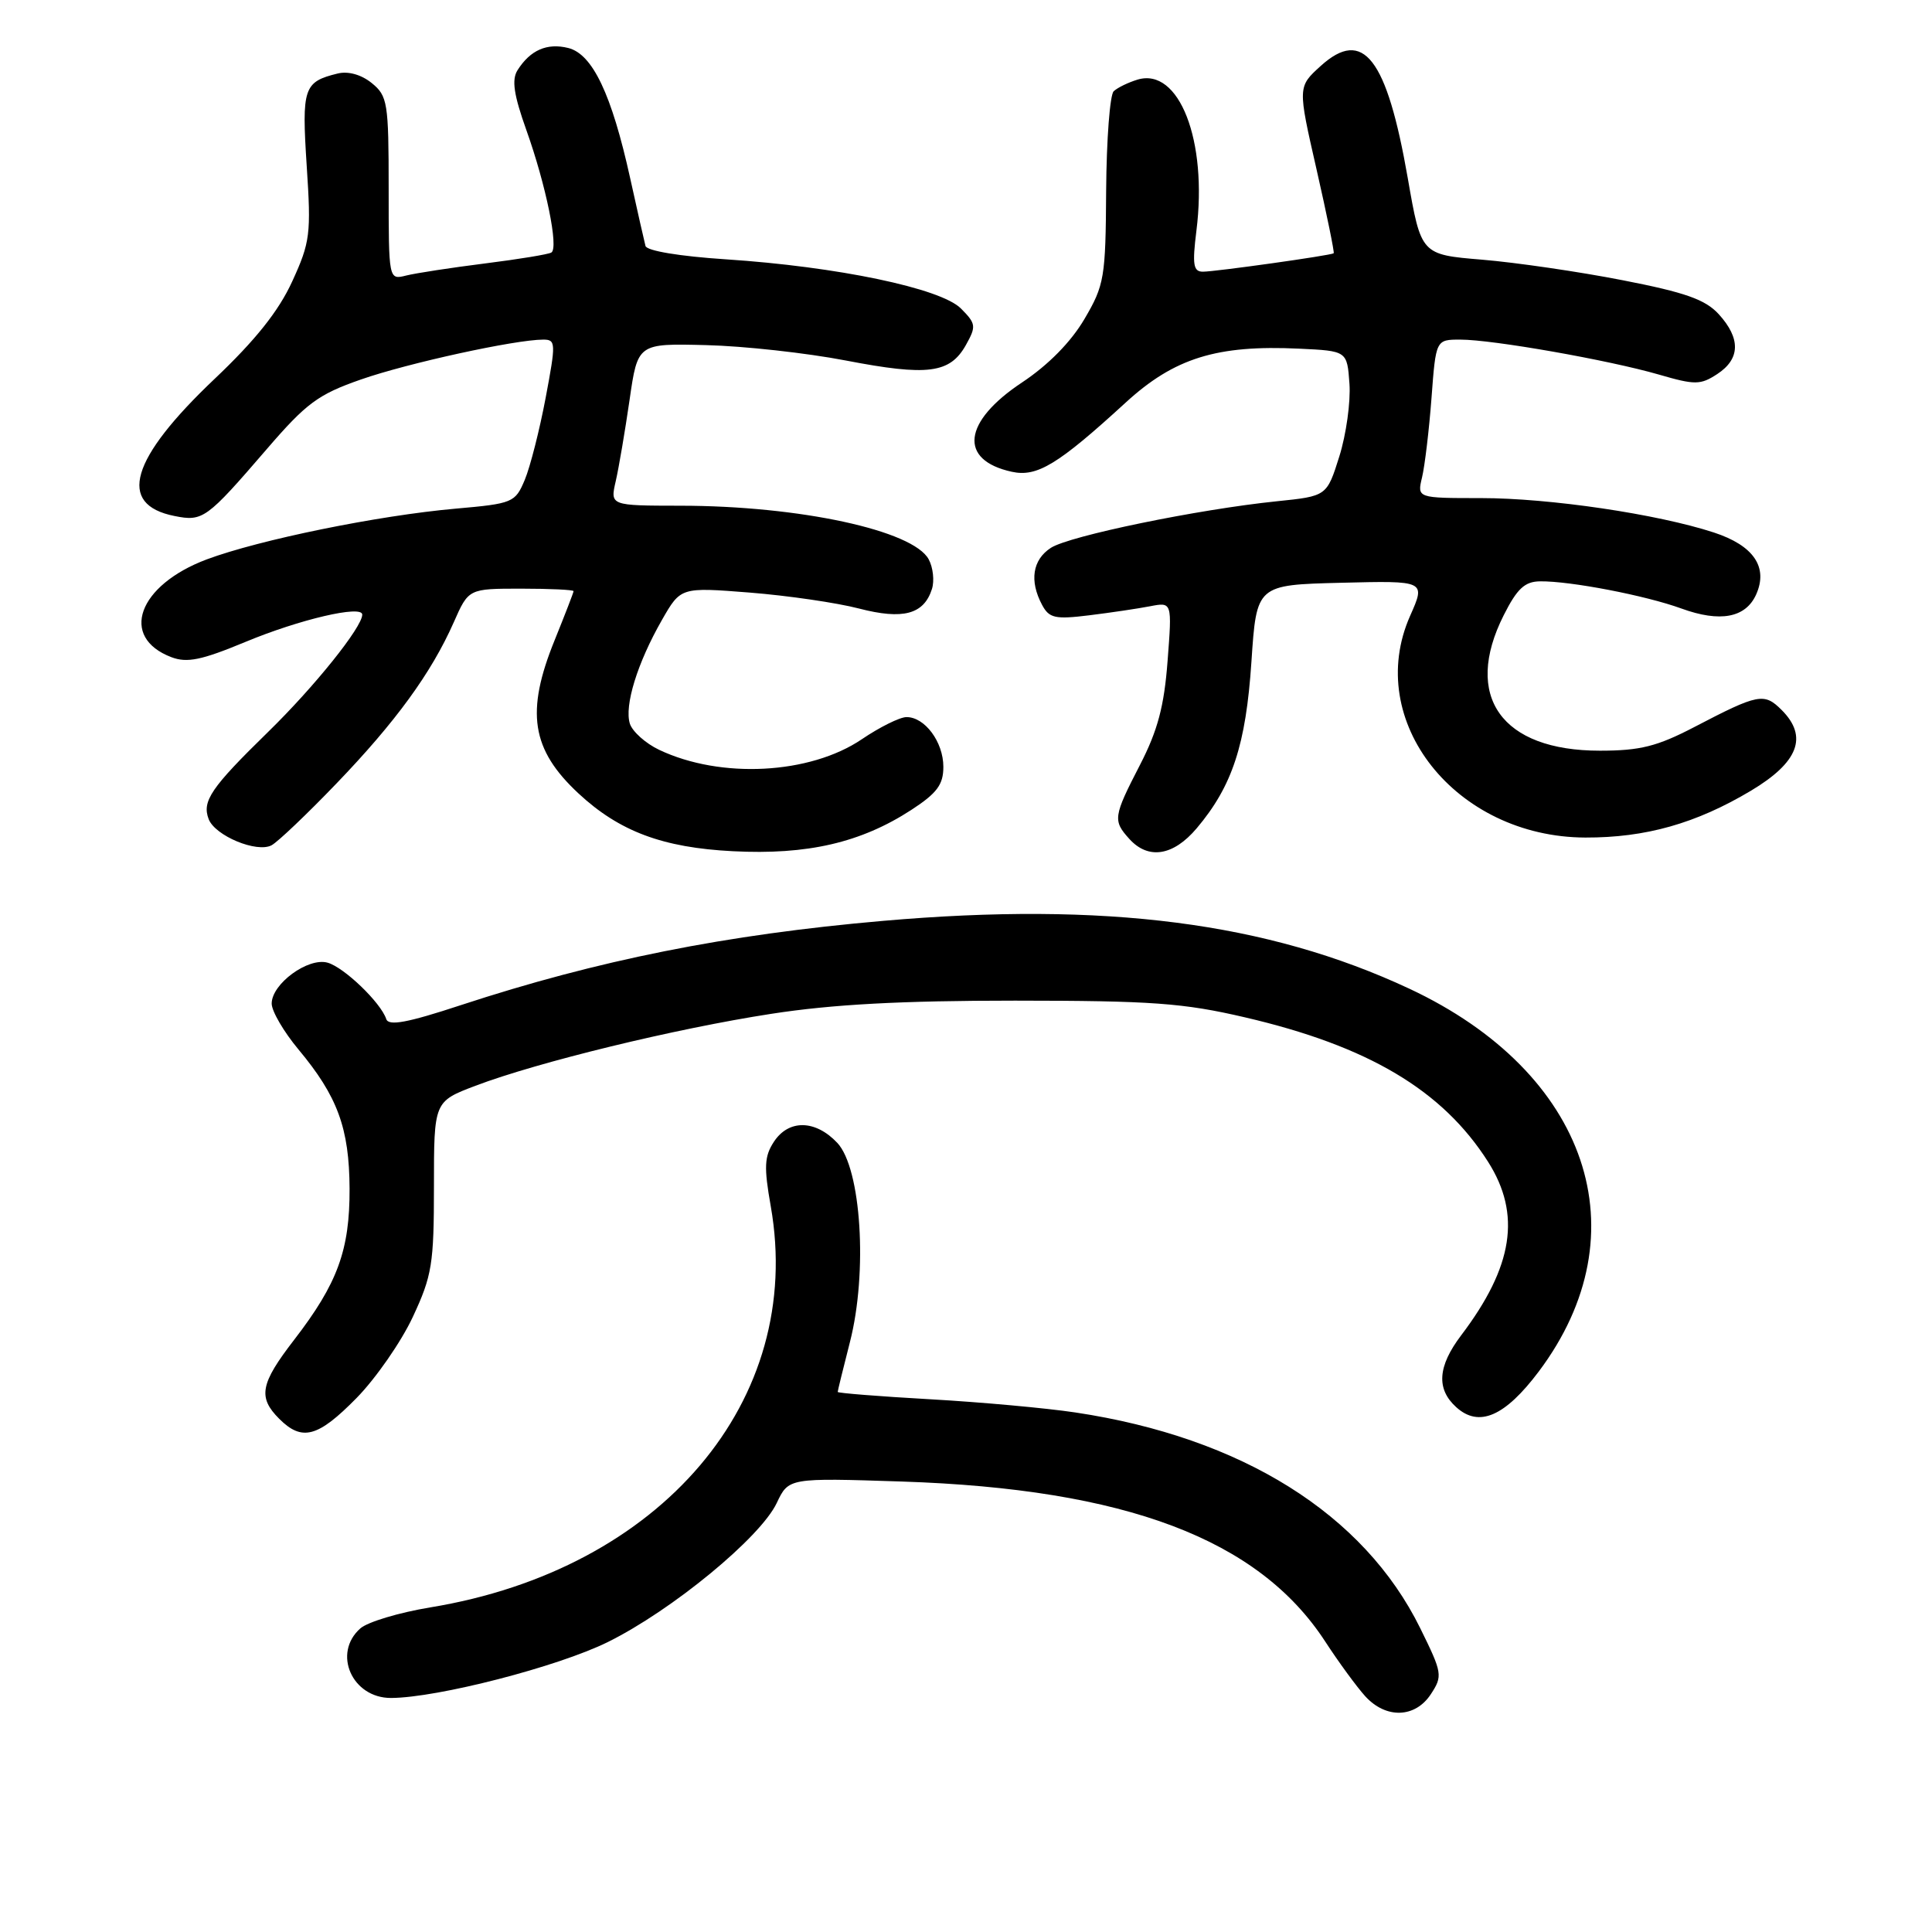 <?xml version="1.0" encoding="UTF-8" standalone="no"?>
<!DOCTYPE svg PUBLIC "-//W3C//DTD SVG 1.1//EN" "http://www.w3.org/Graphics/SVG/1.1/DTD/svg11.dtd" >
<svg xmlns="http://www.w3.org/2000/svg" xmlns:xlink="http://www.w3.org/1999/xlink" version="1.1" viewBox="0 0 256 256">
 <g >
 <path fill="currentColor"
d=" M 189.60 224.48 C 191.18 222.07 191.12 221.69 188.18 215.73 C 180.72 200.60 164.53 190.47 142.50 187.16 C 138.65 186.58 129.99 185.79 123.25 185.41 C 116.51 185.03 111.00 184.59 111.00 184.44 C 111.00 184.29 111.73 181.31 112.62 177.83 C 114.99 168.59 114.12 154.82 110.95 151.44 C 108.05 148.36 104.50 148.30 102.54 151.30 C 101.28 153.22 101.21 154.64 102.13 159.84 C 106.66 185.56 87.63 207.97 57.00 212.99 C 52.88 213.67 48.71 214.92 47.75 215.77 C 44.02 219.06 46.65 225.01 51.82 224.99 C 57.99 224.96 73.92 220.85 80.54 217.58 C 89.05 213.37 100.75 203.74 102.92 199.16 C 104.50 195.82 104.50 195.82 119.50 196.31 C 149.17 197.29 166.75 203.93 175.59 217.50 C 177.38 220.25 179.77 223.51 180.89 224.75 C 183.64 227.78 187.52 227.66 189.60 224.48 Z  M 47.24 185.25 C 49.80 182.64 53.16 177.80 54.70 174.50 C 57.25 169.04 57.50 167.48 57.50 157.23 C 57.50 145.96 57.50 145.96 63.00 143.87 C 71.29 140.73 89.47 136.30 102.18 134.34 C 110.29 133.08 119.45 132.59 134.50 132.59 C 152.60 132.60 156.80 132.90 164.95 134.80 C 181.30 138.60 191.15 144.46 197.18 153.95 C 201.59 160.90 200.52 167.82 193.61 176.94 C 190.50 181.05 190.29 184.05 192.96 186.46 C 195.97 189.19 199.41 187.69 203.89 181.74 C 217.67 163.39 210.48 142.11 186.73 131.00 C 167.96 122.23 146.43 119.45 117.00 122.02 C 96.19 123.83 79.21 127.23 61.05 133.19 C 53.98 135.52 51.49 135.98 51.18 135.03 C 50.45 132.84 45.60 128.18 43.41 127.56 C 40.83 126.83 36.00 130.36 36.00 132.98 C 36.00 133.99 37.60 136.72 39.55 139.06 C 44.73 145.27 46.28 149.49 46.32 157.50 C 46.35 165.65 44.73 170.07 38.97 177.54 C 34.48 183.36 34.15 185.15 37.00 188.00 C 40.02 191.02 42.12 190.46 47.24 185.25 Z  M 44.56 103.84 C 52.41 95.68 57.15 89.18 60.12 82.47 C 62.09 78.00 62.09 78.00 69.05 78.00 C 72.87 78.00 76.00 78.15 76.00 78.33 C 76.00 78.51 74.87 81.42 73.50 84.81 C 69.62 94.35 70.40 99.32 76.66 105.14 C 82.07 110.17 87.82 112.32 97.10 112.79 C 107.00 113.30 114.07 111.66 120.75 107.32 C 124.16 105.10 125.00 103.97 125.00 101.61 C 125.00 98.31 122.53 94.99 120.10 95.02 C 119.22 95.03 116.56 96.35 114.20 97.95 C 107.32 102.61 95.51 103.23 87.35 99.36 C 85.55 98.51 83.80 96.94 83.46 95.89 C 82.71 93.50 84.45 87.85 87.71 82.15 C 90.20 77.80 90.20 77.80 99.35 78.52 C 104.38 78.92 110.89 79.87 113.81 80.63 C 119.66 82.15 122.42 81.41 123.49 78.04 C 123.83 76.96 123.64 75.20 123.06 74.12 C 121.01 70.28 105.93 67.02 90.17 67.01 C 80.84 67.00 80.84 67.00 81.59 63.75 C 82.00 61.96 82.82 57.12 83.42 53.00 C 84.50 45.50 84.50 45.50 93.57 45.73 C 98.56 45.85 106.89 46.77 112.08 47.77 C 122.93 49.86 125.87 49.48 127.98 45.73 C 129.38 43.23 129.33 42.89 127.32 40.87 C 124.63 38.19 110.94 35.33 96.16 34.36 C 90.07 33.96 85.70 33.24 85.53 32.59 C 85.37 31.99 84.46 27.95 83.50 23.61 C 81.05 12.49 78.52 7.17 75.30 6.36 C 72.49 5.66 70.26 6.63 68.57 9.31 C 67.78 10.57 68.08 12.57 69.75 17.25 C 72.35 24.54 74.05 32.85 73.06 33.46 C 72.68 33.70 68.72 34.35 64.25 34.91 C 59.79 35.47 55.10 36.19 53.82 36.51 C 51.50 37.09 51.50 37.09 51.50 24.96 C 51.50 13.59 51.36 12.71 49.25 11.00 C 47.88 9.89 46.14 9.40 44.75 9.74 C 40.23 10.84 39.97 11.64 40.64 21.97 C 41.24 31.02 41.10 32.10 38.72 37.29 C 36.93 41.21 33.85 45.07 28.45 50.19 C 17.25 60.81 15.48 66.85 23.11 68.37 C 26.88 69.13 27.36 68.78 35.34 59.52 C 40.59 53.42 42.16 52.26 47.81 50.29 C 54.00 48.12 68.28 45.00 71.99 45.00 C 73.66 45.00 73.67 45.45 72.30 52.72 C 71.50 56.96 70.26 61.84 69.54 63.57 C 68.27 66.60 67.97 66.73 60.36 67.40 C 50.08 68.31 34.37 71.52 27.40 74.12 C 18.28 77.54 15.78 84.44 22.71 87.08 C 24.79 87.87 26.71 87.47 32.49 85.07 C 39.69 82.07 48.00 80.13 48.00 81.44 C 48.00 83.10 41.66 91.00 35.51 97.00 C 27.95 104.38 26.74 106.16 27.65 108.54 C 28.50 110.75 34.04 113.05 35.99 112.00 C 36.82 111.55 40.68 107.88 44.56 103.84 Z  M 158.57 109.75 C 163.29 104.16 165.09 98.68 165.82 87.69 C 166.50 77.50 166.50 77.50 177.71 77.22 C 188.92 76.94 188.92 76.94 186.84 81.62 C 180.69 95.54 192.86 110.92 210.07 110.98 C 218.07 111.00 224.72 109.12 232.00 104.78 C 238.31 101.01 239.61 97.61 236.08 94.08 C 233.76 91.76 232.99 91.91 224.50 96.34 C 219.58 98.90 217.33 99.47 212.00 99.47 C 198.95 99.48 193.83 92.27 199.25 81.52 C 201.02 78.00 202.04 77.05 204.07 77.03 C 208.08 76.98 218.07 78.91 222.79 80.63 C 227.92 82.50 231.31 81.87 232.70 78.77 C 234.32 75.15 232.36 72.28 227.10 70.56 C 219.61 68.11 205.34 66.00 196.25 66.00 C 187.77 66.00 187.77 66.00 188.43 63.25 C 188.79 61.74 189.36 57.01 189.68 52.75 C 190.26 45.00 190.26 45.00 193.50 45.00 C 197.80 45.00 213.16 47.71 219.80 49.63 C 224.61 51.03 225.32 51.02 227.55 49.56 C 230.60 47.56 230.67 44.85 227.75 41.64 C 225.97 39.69 223.33 38.75 215.00 37.13 C 209.22 36.00 200.86 34.78 196.40 34.41 C 188.30 33.74 188.30 33.74 186.54 23.62 C 183.76 7.67 180.64 3.64 175.01 8.73 C 171.95 11.50 171.95 11.50 174.45 22.45 C 175.82 28.47 176.84 33.47 176.72 33.56 C 176.35 33.85 161.03 36.00 159.39 36.00 C 158.12 36.00 157.97 35.07 158.53 30.58 C 160.03 18.63 156.24 8.89 150.73 10.55 C 149.51 10.92 148.08 11.61 147.57 12.09 C 147.07 12.56 146.62 18.47 146.57 25.23 C 146.50 36.81 146.34 37.77 143.69 42.28 C 141.91 45.31 138.89 48.38 135.42 50.68 C 127.57 55.89 126.99 60.96 134.06 62.51 C 137.41 63.25 140.19 61.56 149.14 53.36 C 155.59 47.44 161.24 45.68 172.15 46.20 C 178.50 46.50 178.50 46.50 178.81 50.85 C 178.98 53.24 178.38 57.57 177.47 60.47 C 175.81 65.74 175.81 65.74 169.20 66.42 C 158.75 67.49 141.71 71.00 139.25 72.59 C 136.81 74.17 136.38 76.97 138.08 80.15 C 139.02 81.91 139.80 82.09 144.33 81.53 C 147.17 81.18 150.81 80.64 152.40 80.33 C 155.31 79.77 155.31 79.77 154.71 87.59 C 154.26 93.57 153.40 96.80 151.06 101.34 C 147.51 108.22 147.44 108.73 149.65 111.17 C 152.16 113.94 155.47 113.42 158.57 109.75 Z "/>
</g>
</svg>